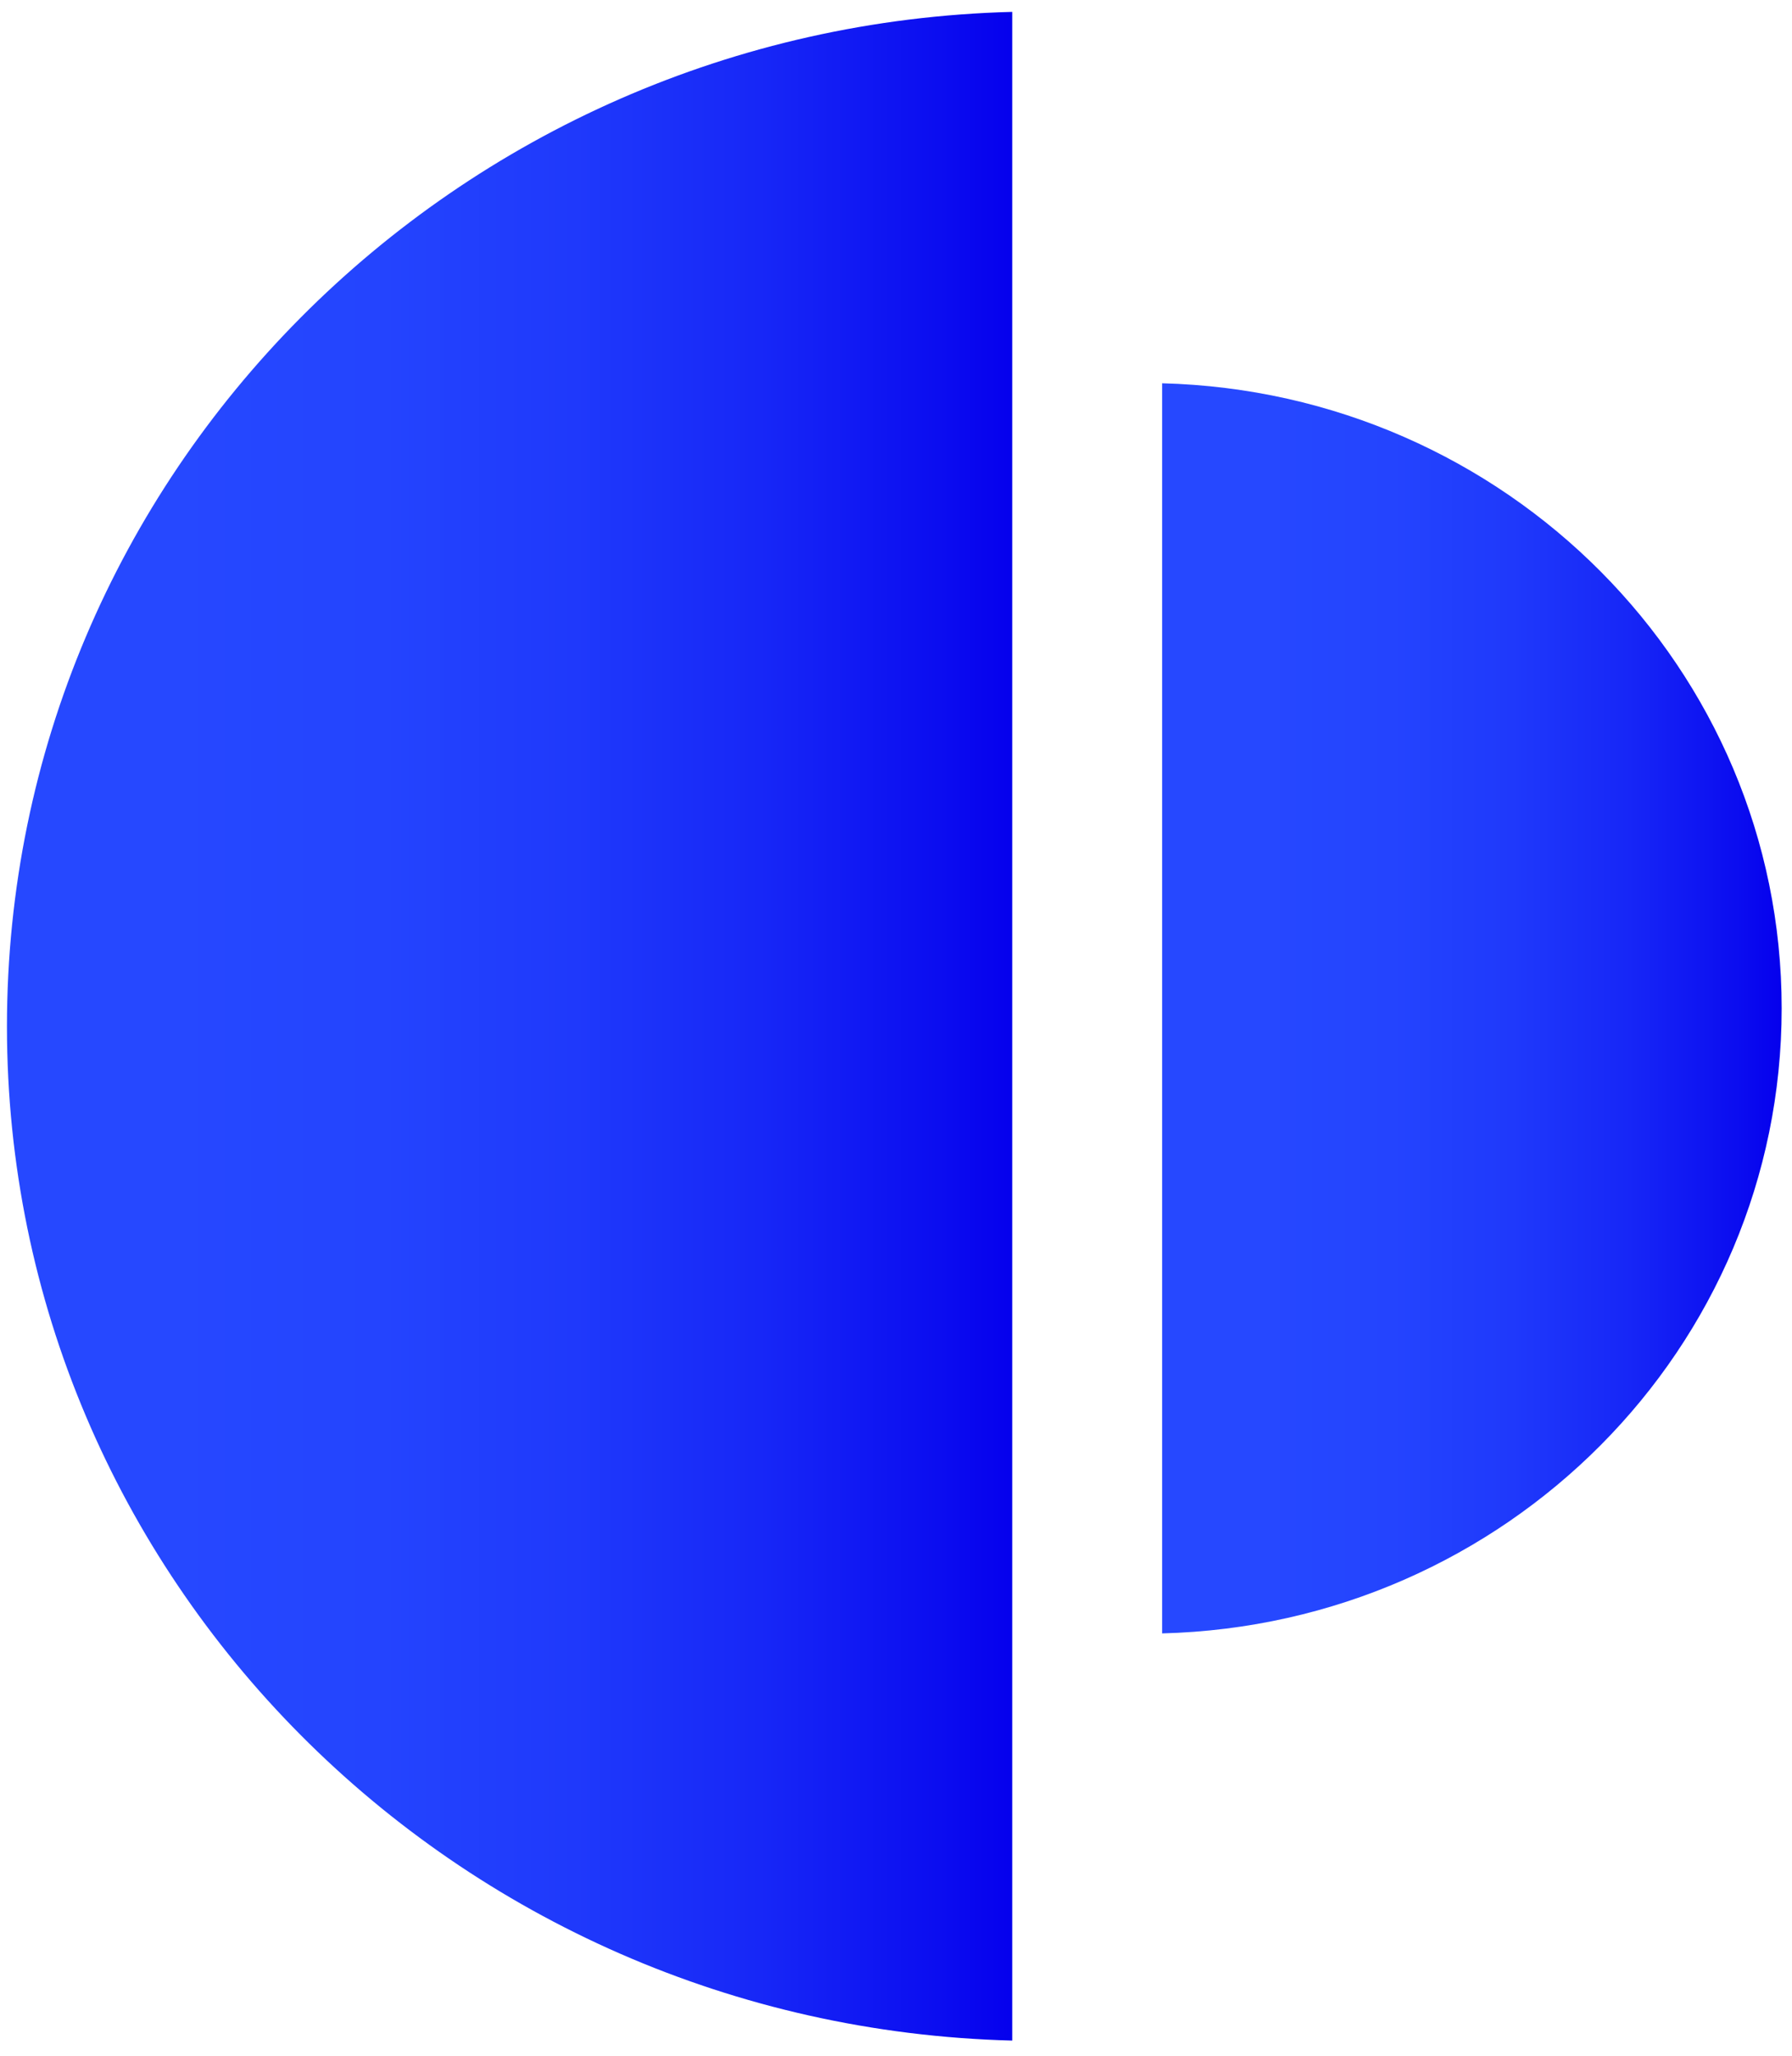 <svg width="109" height="125" viewBox="0 0 109 125" fill="none" xmlns="http://www.w3.org/2000/svg">
<path d="M61.572 0.722C27.664 1.592 0.423 28.879 0.423 62.406C0.423 95.933 27.664 123.194 61.572 124.064L61.572 0.722Z" fill="url(#paint0_linear)"/>
<path d="M70.687 99.308C91.599 98.771 108.371 81.969 108.371 61.306C108.371 40.642 91.599 23.841 70.687 23.303L70.687 99.308Z" fill="url(#paint1_linear)"/>
<defs>
<linearGradient id="paint0_linear" x1="0.435" y1="62.4" x2="61.583" y2="62.4" gradientUnits="userSpaceOnUse">
<stop offset="0.164" stop-color="#2648FF"/>
<stop offset="0.373" stop-color="#2444FE"/>
<stop offset="0.565" stop-color="#1F39FB"/>
<stop offset="0.749" stop-color="#1727F7"/>
<stop offset="0.927" stop-color="#0B0DF0"/>
<stop offset="1" stop-color="#0500ED"/>
</linearGradient>
<linearGradient id="paint1_linear" x1="70.677" y1="61.305" x2="108.351" y2="61.305" gradientUnits="userSpaceOnUse">
<stop offset="0.164" stop-color="#2648FF"/>
<stop offset="0.373" stop-color="#2444FE"/>
<stop offset="0.565" stop-color="#1F39FB"/>
<stop offset="0.749" stop-color="#1727F7"/>
<stop offset="0.927" stop-color="#0B0DF0"/>
<stop offset="1" stop-color="#0500ED"/>
</linearGradient>
</defs>
</svg>
